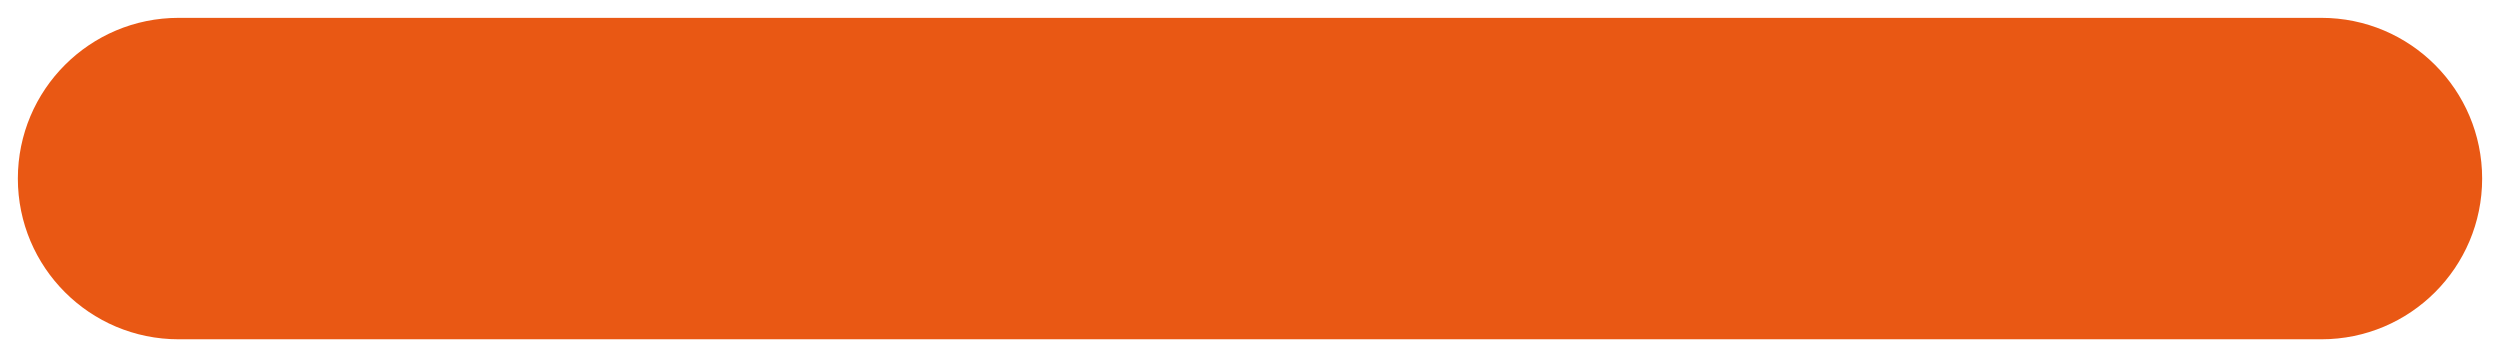<svg width="14" height="2" viewBox="0 0 14 2" fill="none" xmlns="http://www.w3.org/2000/svg">
<path d="M13 1.9C13.497 1.9 13.9 1.497 13.9 1C13.9 0.503 13.497 0.1 13 0.1V1.9ZM1 0.1C0.503 0.1 0.1 0.503 0.1 1C0.1 1.497 0.503 1.9 1 1.9V0.1ZM13 0.1H1V1.9H13V0.1Z" fill="#E95814"/>
</svg>
